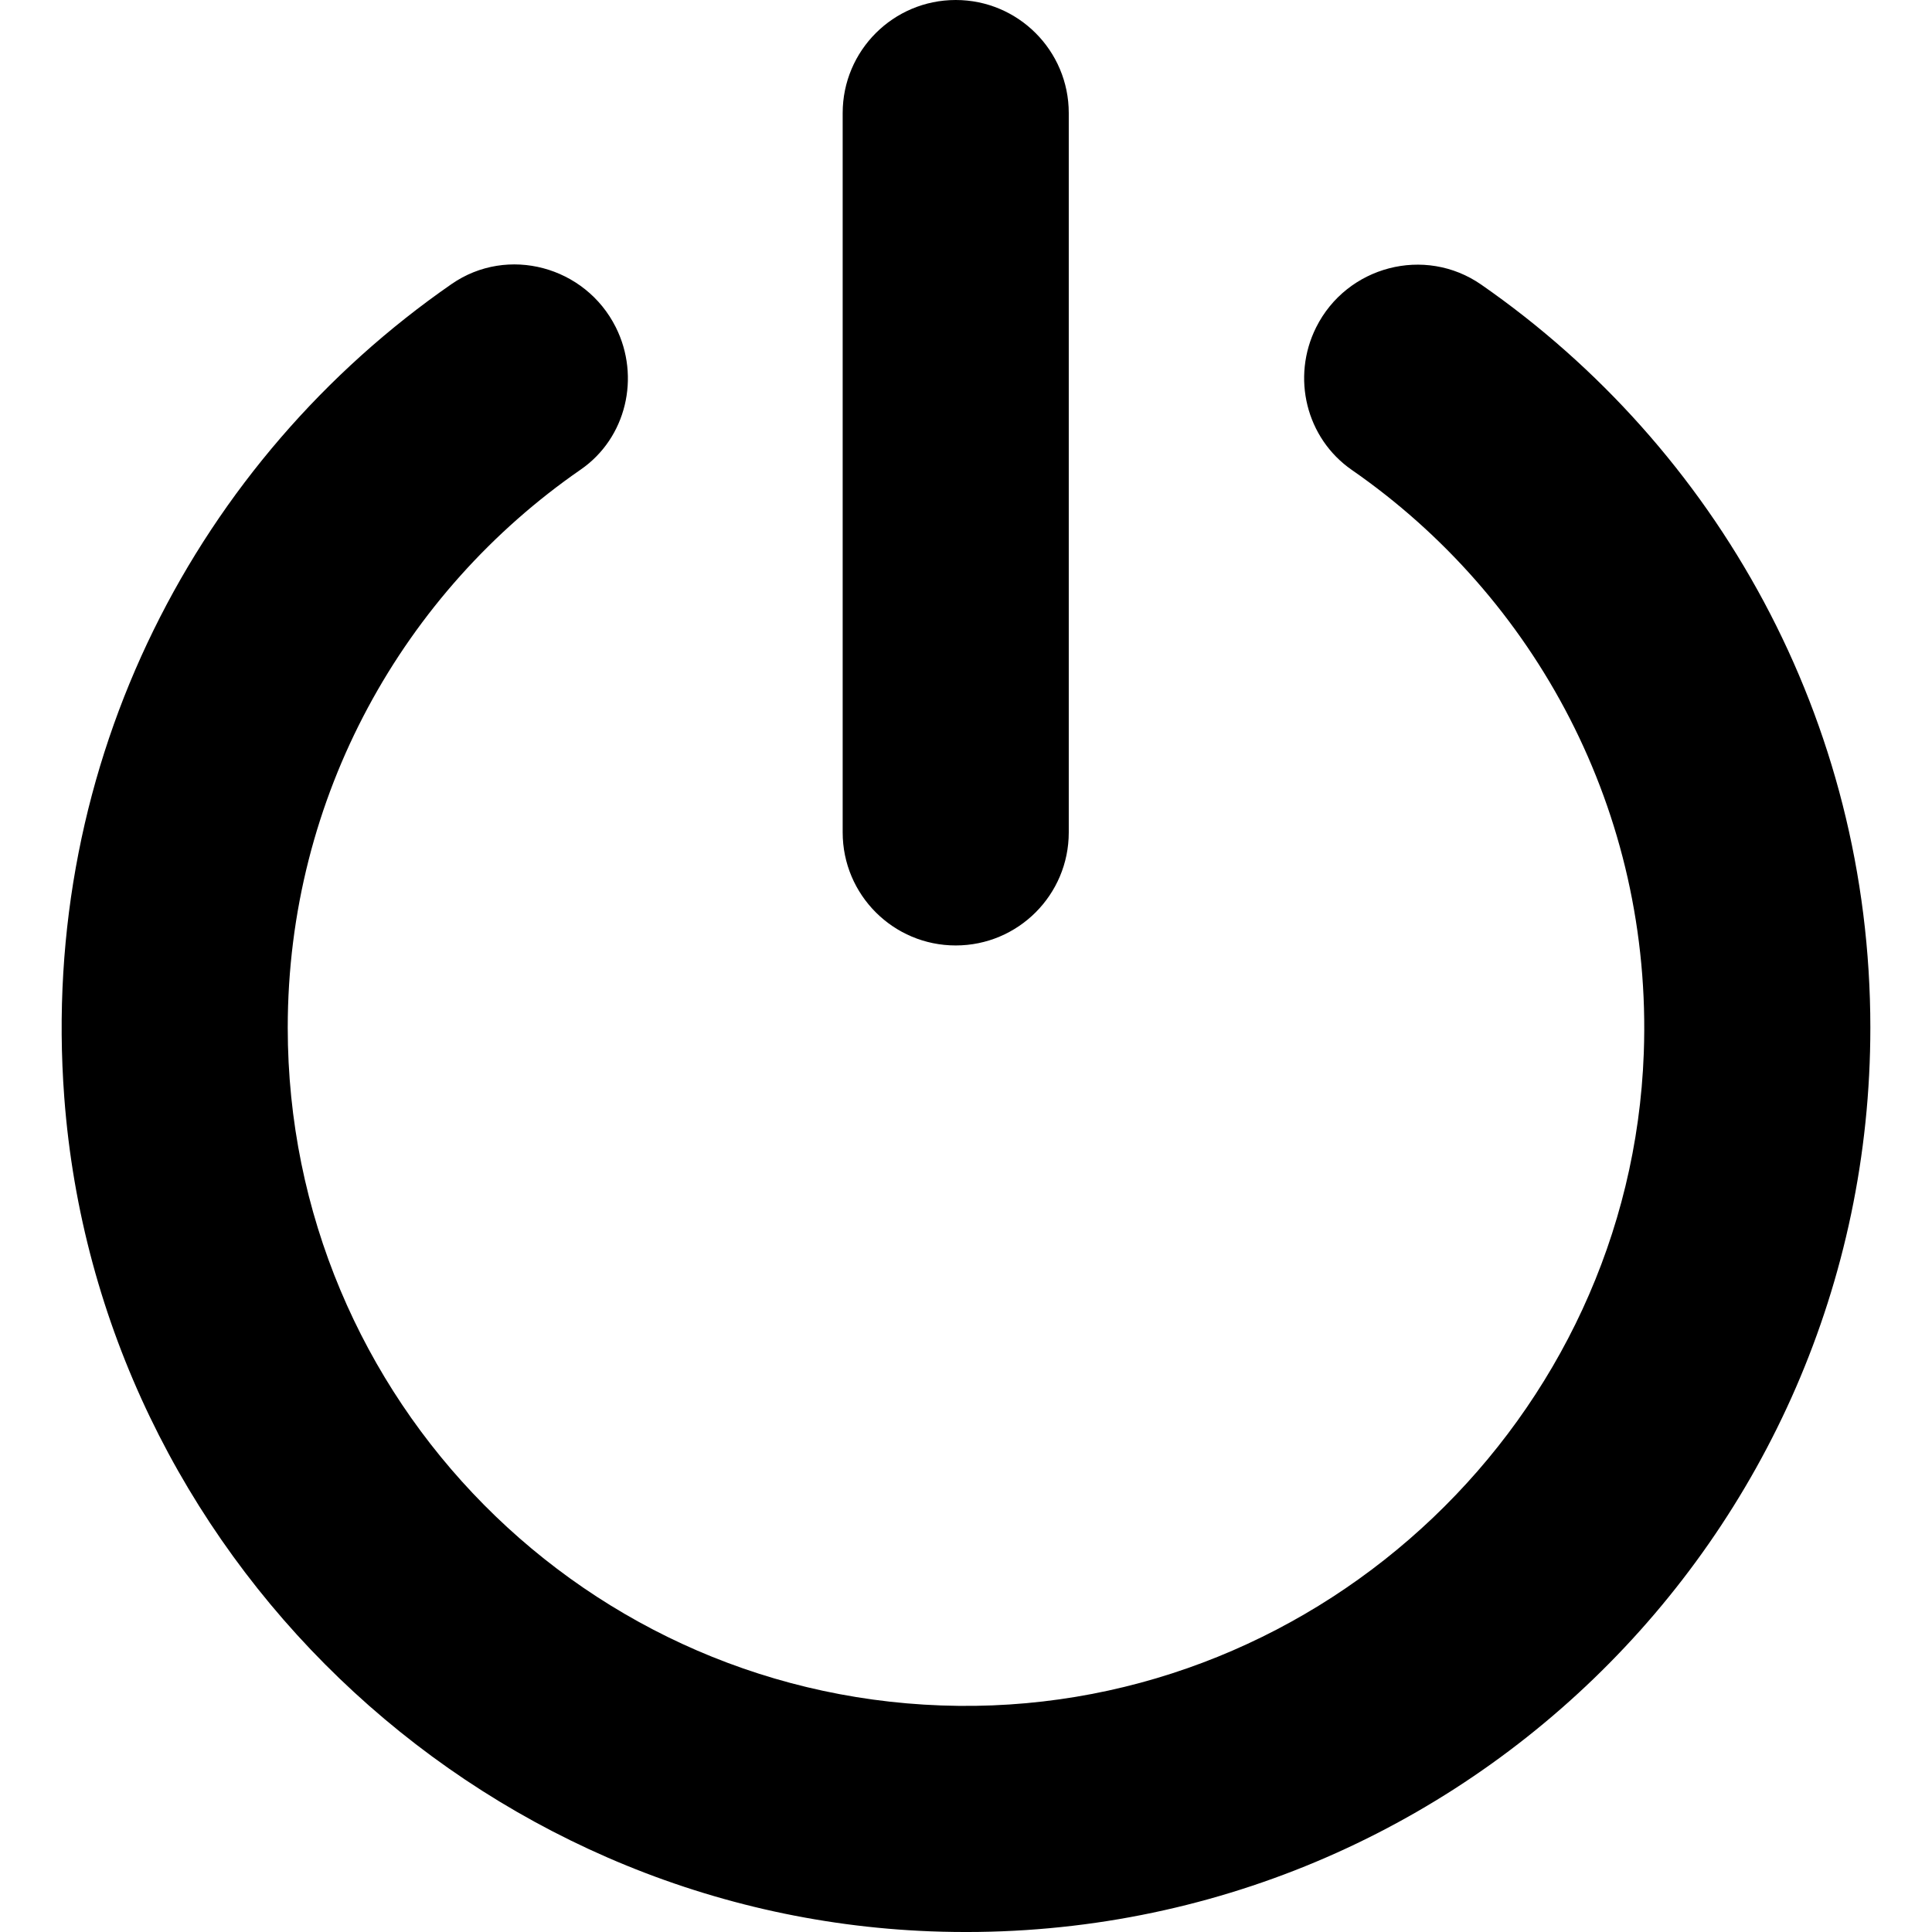 <?xml version="1.0" encoding="iso-8859-1"?>
<!-- Generator: Adobe Illustrator 21.0.1, SVG Export Plug-In . SVG Version: 6.00 Build 0)  -->
<svg version="1.1" id="Capa_1" xmlns="http://www.w3.org/2000/svg" xmlns:xlink="http://www.w3.org/1999/xlink" x="0px" y="0px"
	 viewBox="0 0 90 90" style="enable-background:new 0 0 90 90;" xml:space="preserve">
<path d="M69.002,13.259c10.952,7.606,18.126,20.269,18.126,34.614c0,23.817-19.764,43.017-43.786,42.096
	C22.119,89.154,4.582,72.299,2.994,51.12C1.818,35.433,9.244,21.401,21.039,13.23c2.61-1.808,6.228-0.823,7.648,2.016l0.001,0.002
	c1.155,2.31,0.49,5.156-1.634,6.625c-8.245,5.7-13.65,15.216-13.65,25.999c0,17.334,13.959,31.408,31.249,31.594
	c16.998,0.183,31.3-13.422,31.921-30.409c0.412-11.256-5.07-21.253-13.599-27.164c-2.134-1.479-2.825-4.32-1.664-6.643l0,0
	C62.739,12.394,66.378,11.436,69.002,13.259z M44.521,0c-2.908,0-5.266,2.358-5.266,5.266v33.511c0,2.908,2.358,5.266,5.266,5.266
	c2.908,0,5.266-2.358,5.266-5.266V5.266C49.787,2.358,47.43,0,44.521,0z"/>
</svg>
